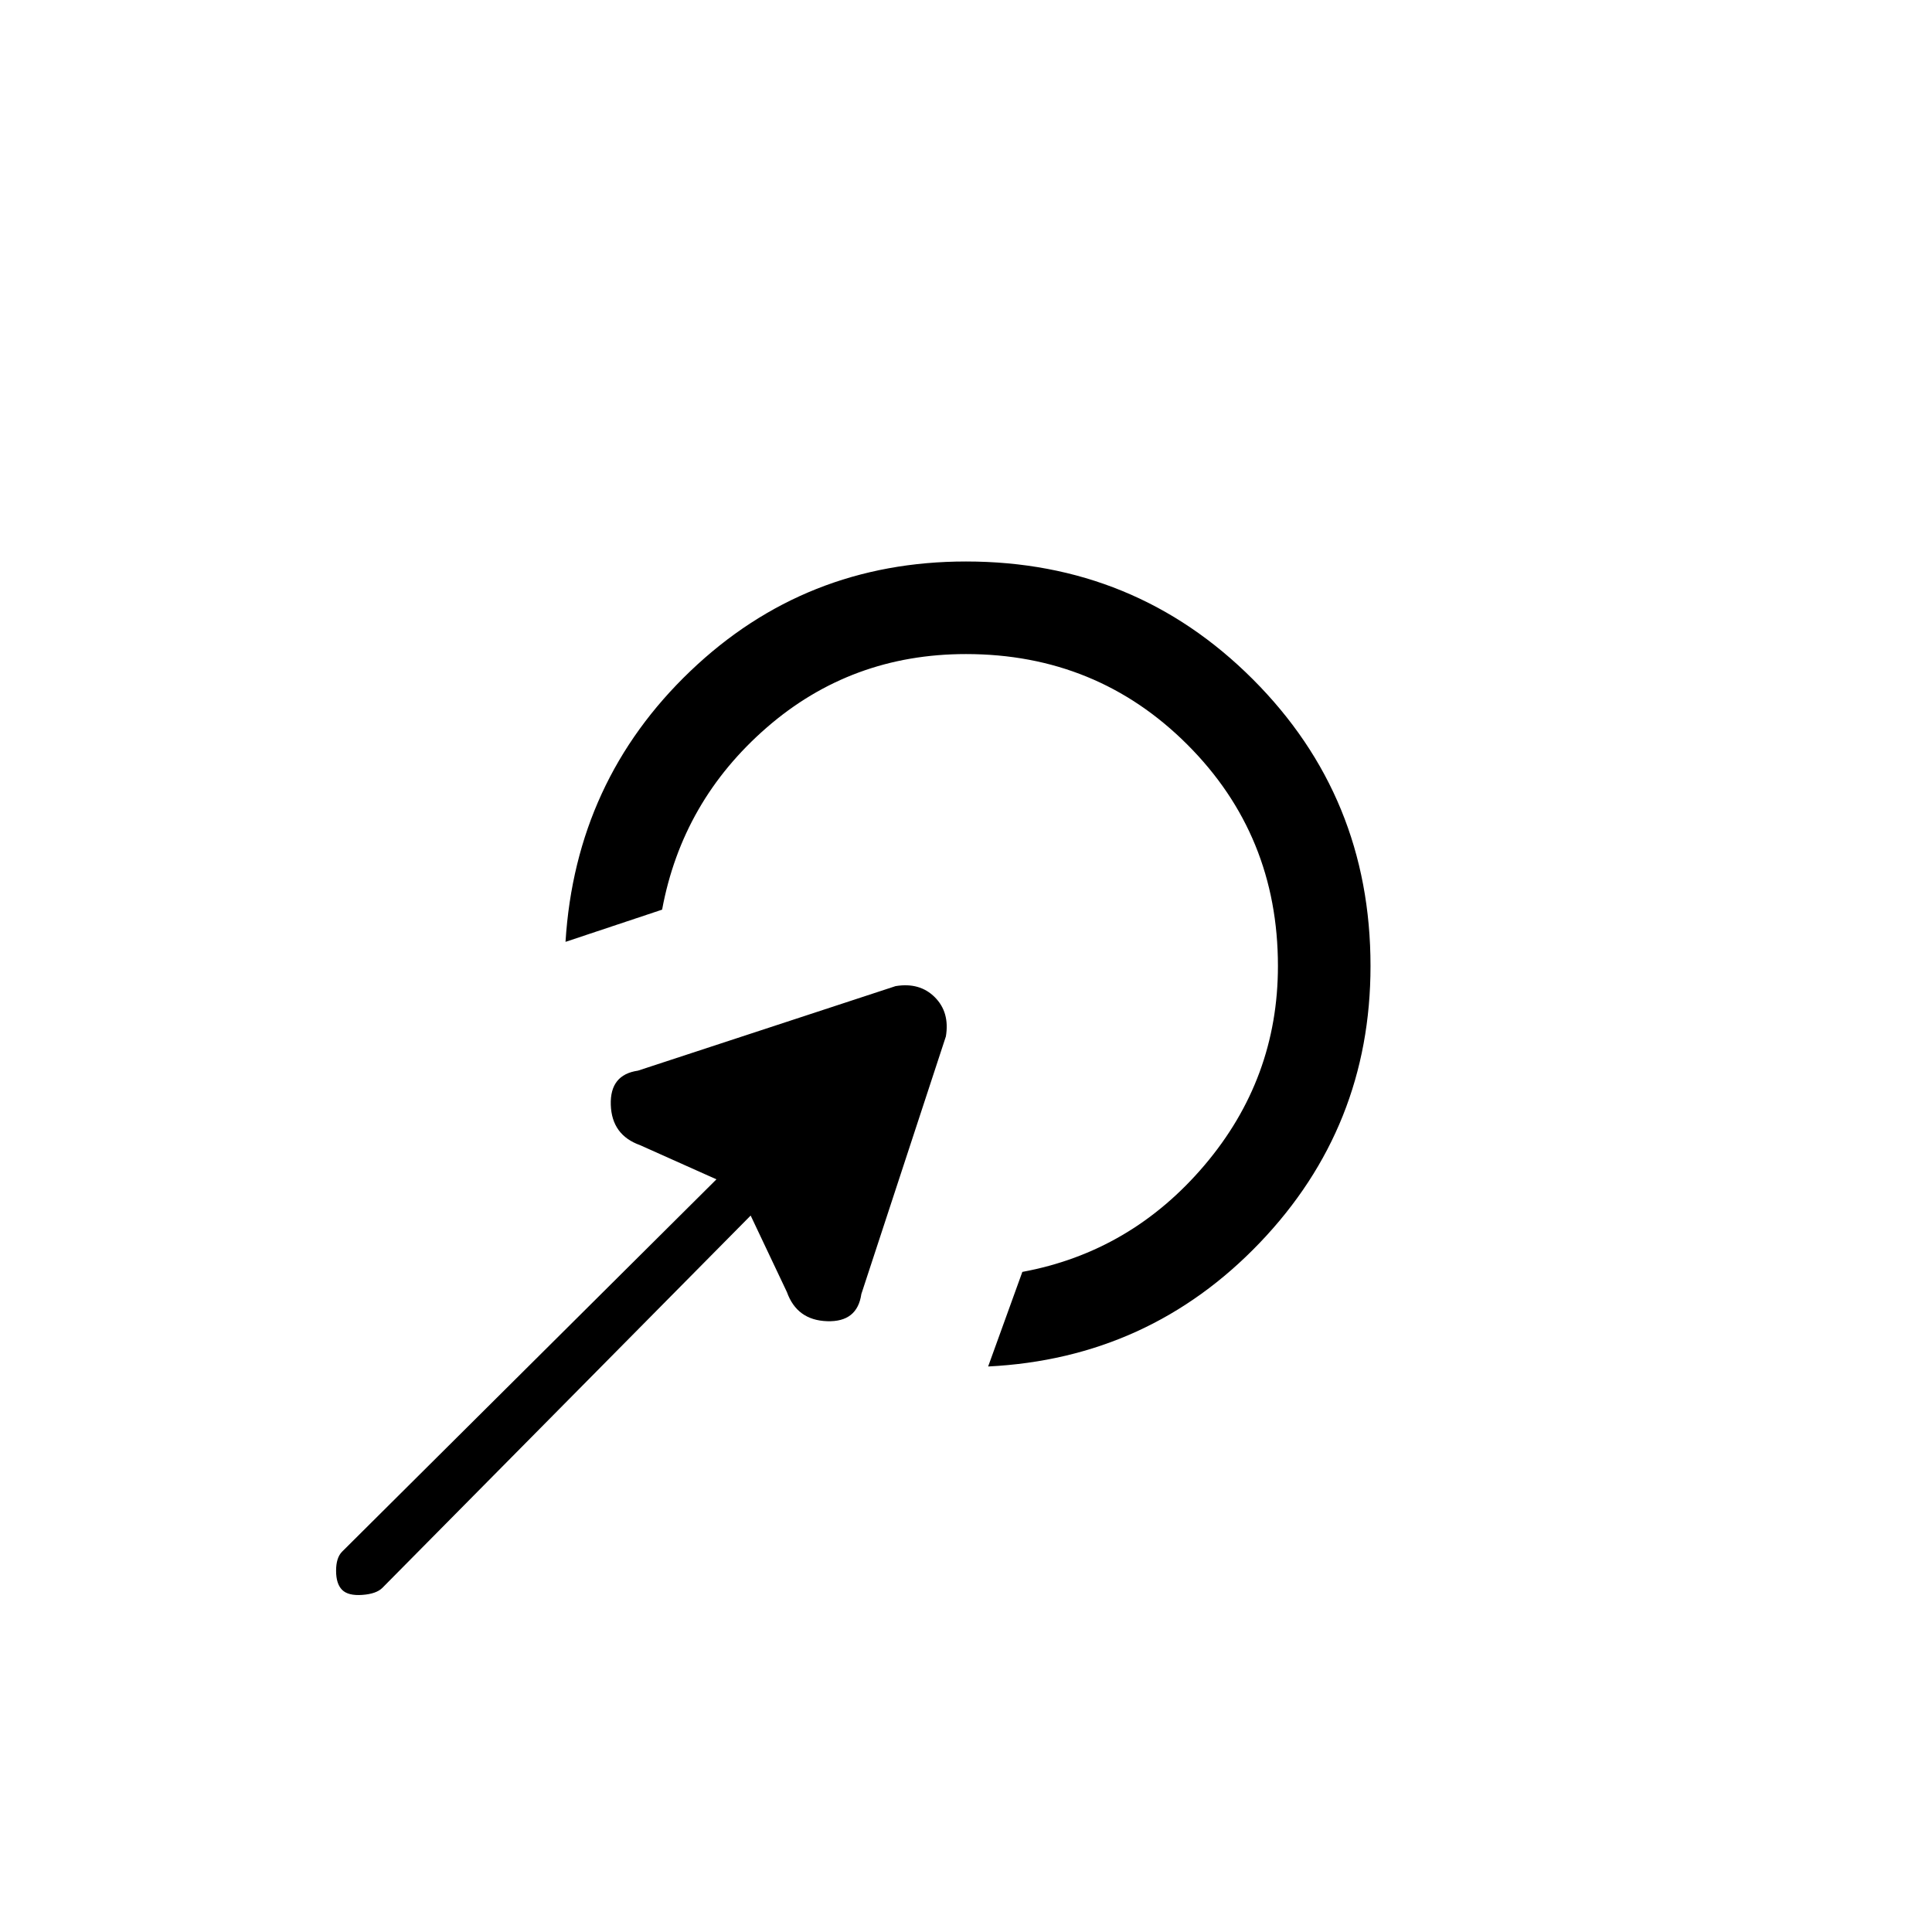 <svg xmlns="http://www.w3.org/2000/svg" height="20" viewBox="0 96 960 960" width="20"><path d="m491 775 17-47q54-10 90.5-53t36.5-99q0-65-45-110t-110-45q-57 0-99 36.5T329 548l-48 16q5-80 62-134.5T480 375q84 0 142.5 58.5T681 576q0 80-55 137.5T491 775Zm-118-75L190 885q-3 3-10 3.5t-10-2.5q-3-3-3-9.5t3-9.5l186-185-38-17q-14-5-14.5-20t13.5-17l128-42q12-2 19.5 5.5T470 611l-42 128q-2 14-17 13.5T391 738l-18-38Z"/></svg>